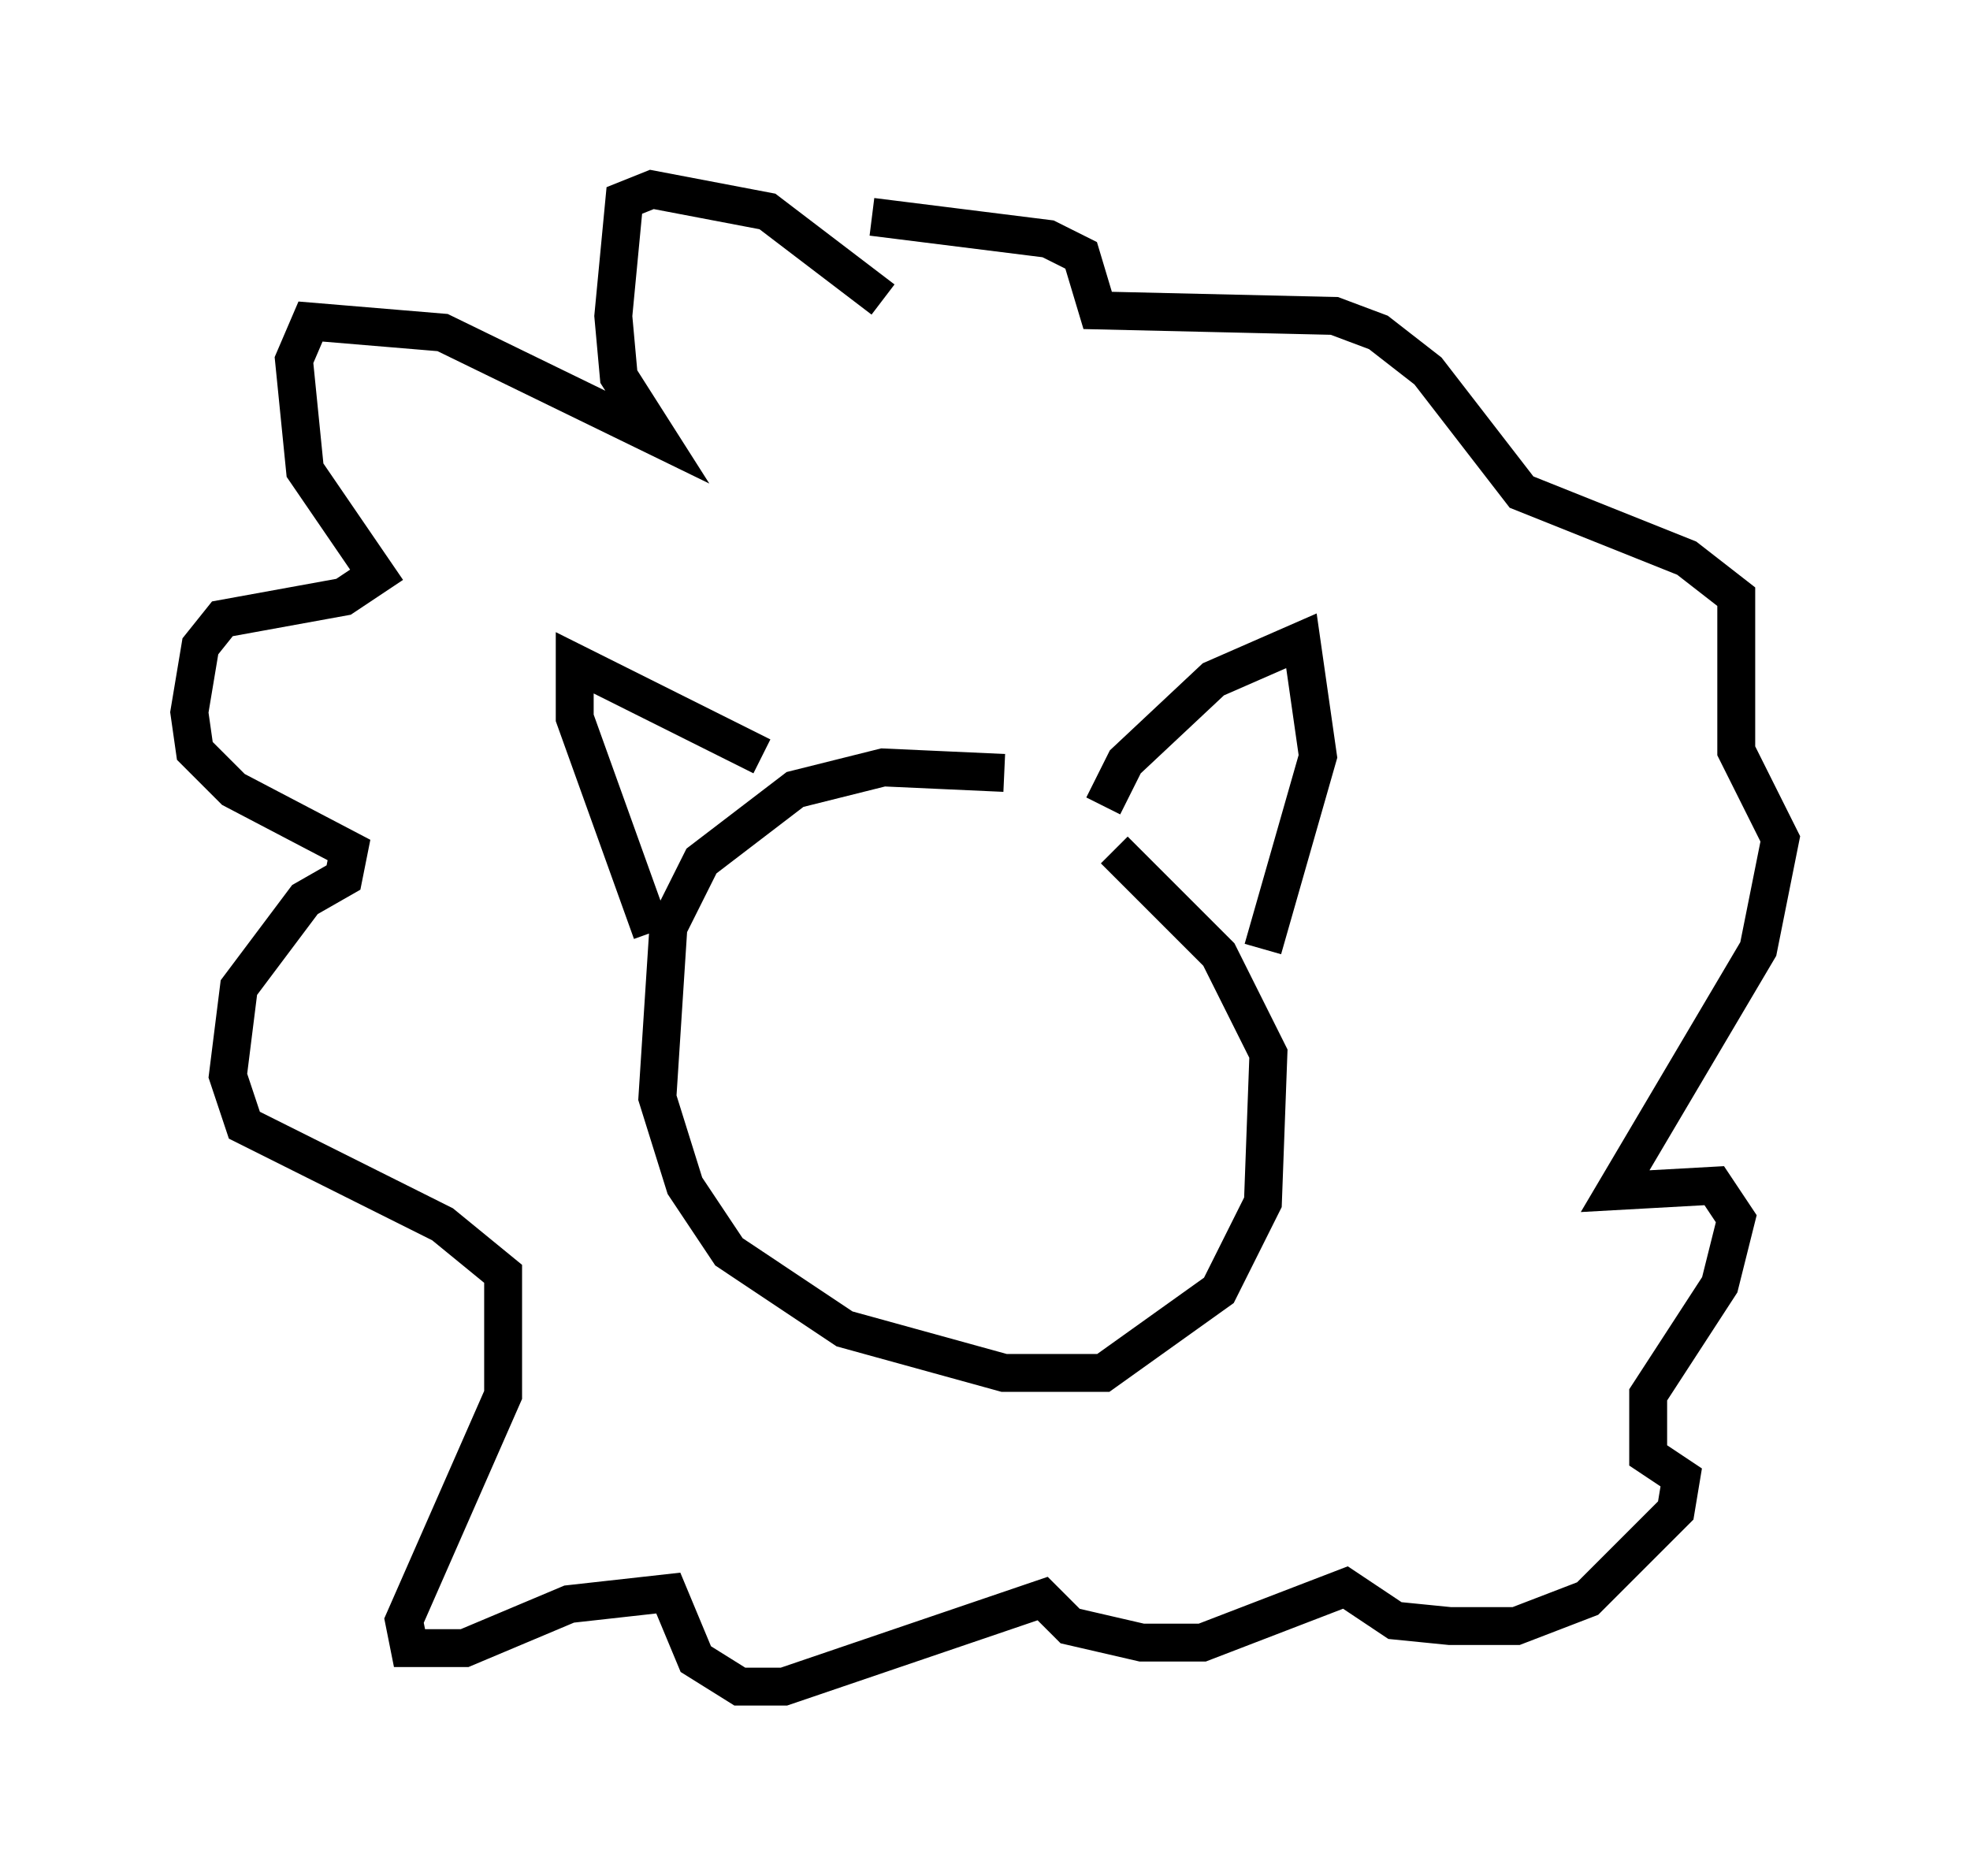 <?xml version="1.0" encoding="utf-8" ?>
<svg baseProfile="full" height="49.508" version="1.1" width="51.978" xmlns="http://www.w3.org/2000/svg" xmlns:ev="http://www.w3.org/2001/xml-events" xmlns:xlink="http://www.w3.org/1999/xlink"><defs /><rect fill="white" height="49.508" width="51.978" x="0" y="0" /><path d="M28.966, 21.994 m-2.469, -1.598 l-3.196, -0.145 -2.324, 0.581 l-2.469, 1.888 -0.872, 1.743 l-0.291, 4.503 0.726, 2.324 l1.162, 1.743 3.05, 2.034 l4.212, 1.162 2.615, 0.0 l3.05, -2.179 1.162, -2.324 l0.145, -3.922 -1.307, -2.615 l-2.76, -2.76 m-0.291, -1.162 l0.581, -1.162 2.324, -2.179 l2.324, -1.017 0.436, 3.05 l-1.453, 5.084 m-13.218, -5.084 l-4.939, -2.469 0.0, 1.453 l2.034, 5.665 m6.101, -16.704 l-3.05, -2.324 -3.05, -0.581 l-0.726, 0.291 -0.291, 3.05 l0.145, 1.598 1.017, 1.598 l-5.665, -2.76 -3.486, -0.291 l-0.436, 1.017 0.291, 2.905 l1.888, 2.76 -0.872, 0.581 l-3.196, 0.581 -0.581, 0.726 l-0.291, 1.743 0.145, 1.017 l1.017, 1.017 3.05, 1.598 l-0.145, 0.726 -1.017, 0.581 l-1.743, 2.324 -0.291, 2.324 l0.436, 1.307 5.229, 2.615 l1.598, 1.307 0.0, 3.196 l-2.615, 5.955 0.145, 0.726 l1.453, 0.0 2.76, -1.162 l2.615, -0.291 0.726, 1.743 l1.162, 0.726 1.162, 0.0 l6.827, -2.324 0.726, 0.726 l1.888, 0.436 1.598, 0.0 l3.777, -1.453 1.307, 0.872 l1.453, 0.145 1.743, 0.0 l1.888, -0.726 2.324, -2.324 l0.145, -0.872 -0.872, -0.581 l0.0, -1.598 1.888, -2.905 l0.436, -1.743 -0.581, -0.872 l-2.615, 0.145 3.777, -6.391 l0.581, -2.905 -1.162, -2.324 l0.0, -4.067 -1.307, -1.017 l-4.358, -1.743 -2.469, -3.196 l-1.307, -1.017 -1.162, -0.436 l-6.246, -0.145 -0.436, -1.453 l-0.872, -0.436 -4.648, -0.581 " fill="none" stroke="black" stroke-width="1" /></svg>